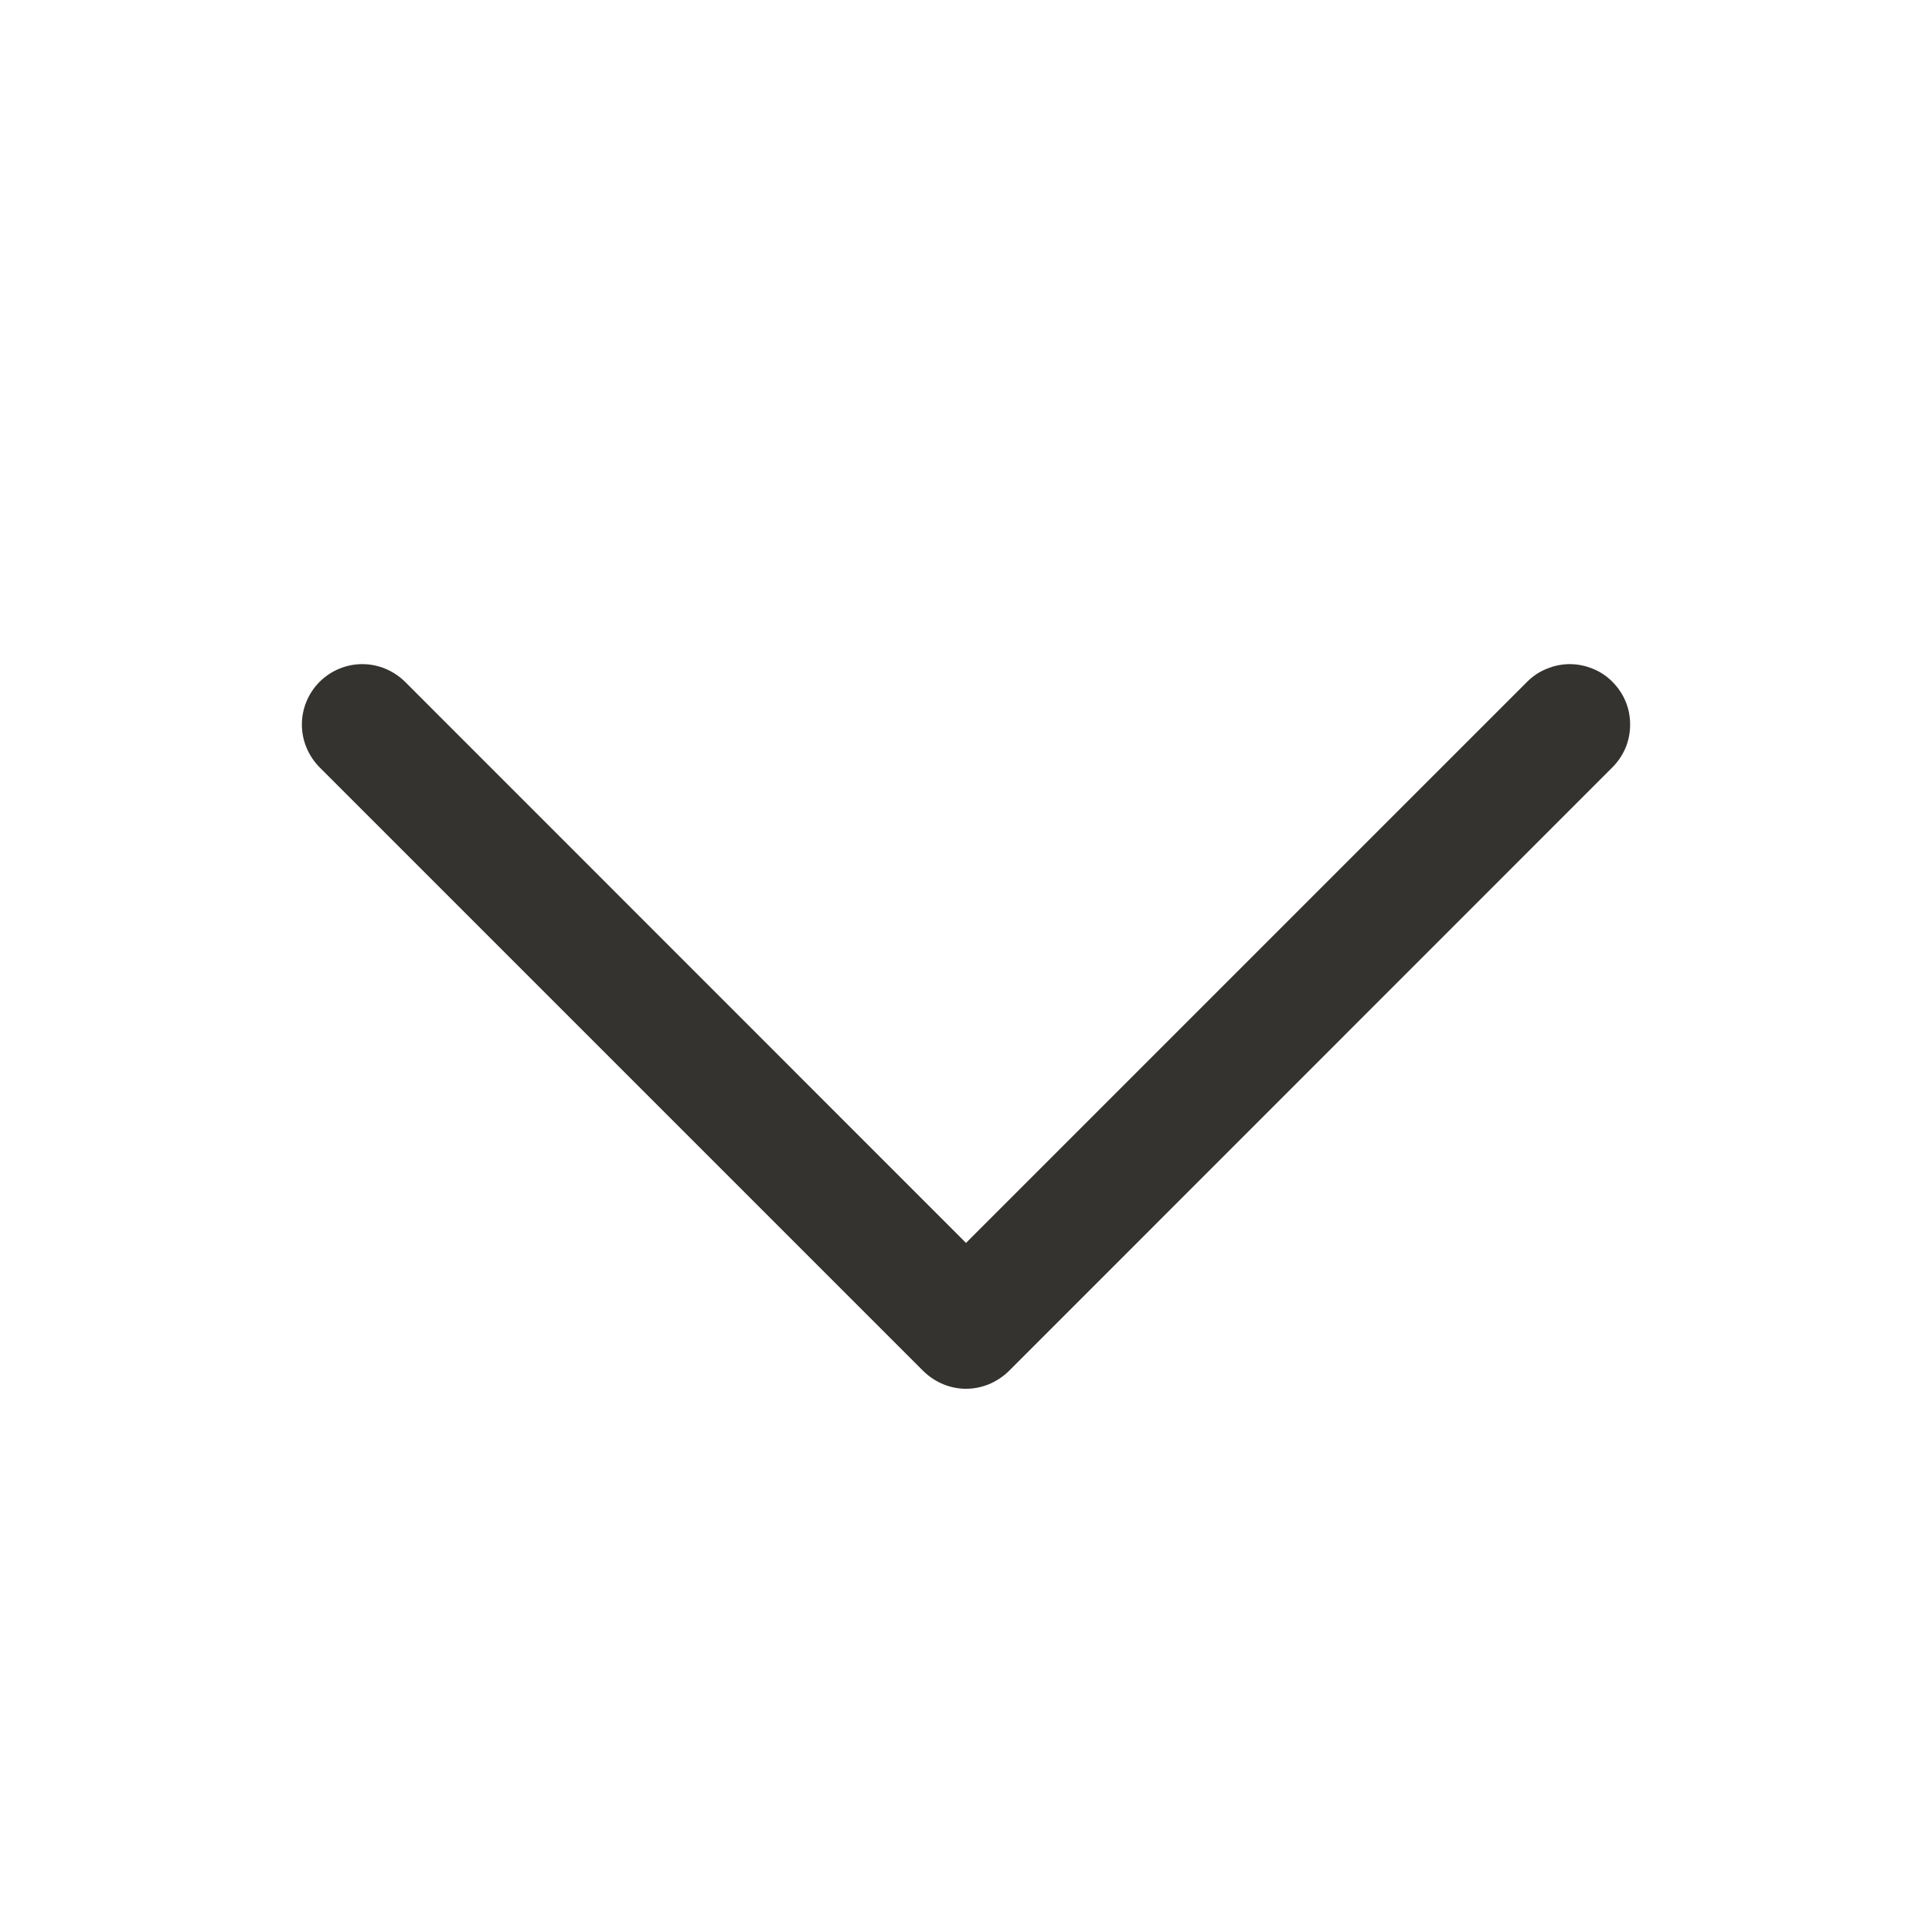 <svg width="12" height="12" viewBox="0 0 12 12" fill="none" xmlns="http://www.w3.org/2000/svg">
<path d="M10.015 4.766L6.266 8.516C6.231 8.55 6.189 8.578 6.144 8.597C6.098 8.616 6.049 8.626 6 8.626C5.951 8.626 5.902 8.616 5.857 8.597C5.811 8.578 5.77 8.55 5.735 8.516L1.985 4.766C1.915 4.695 1.875 4.6 1.875 4.5C1.875 4.401 1.915 4.305 1.985 4.235C2.055 4.165 2.151 4.125 2.25 4.125C2.35 4.125 2.445 4.165 2.516 4.235L6 7.72L9.485 4.235C9.52 4.2 9.561 4.172 9.607 4.154C9.652 4.135 9.701 4.125 9.75 4.125C9.799 4.125 9.848 4.135 9.894 4.154C9.939 4.172 9.981 4.2 10.015 4.235C10.05 4.27 10.078 4.311 10.097 4.357C10.116 4.402 10.125 4.451 10.125 4.5C10.125 4.549 10.116 4.598 10.097 4.644C10.078 4.689 10.05 4.731 10.015 4.766Z" fill="#343330"/>
</svg>
